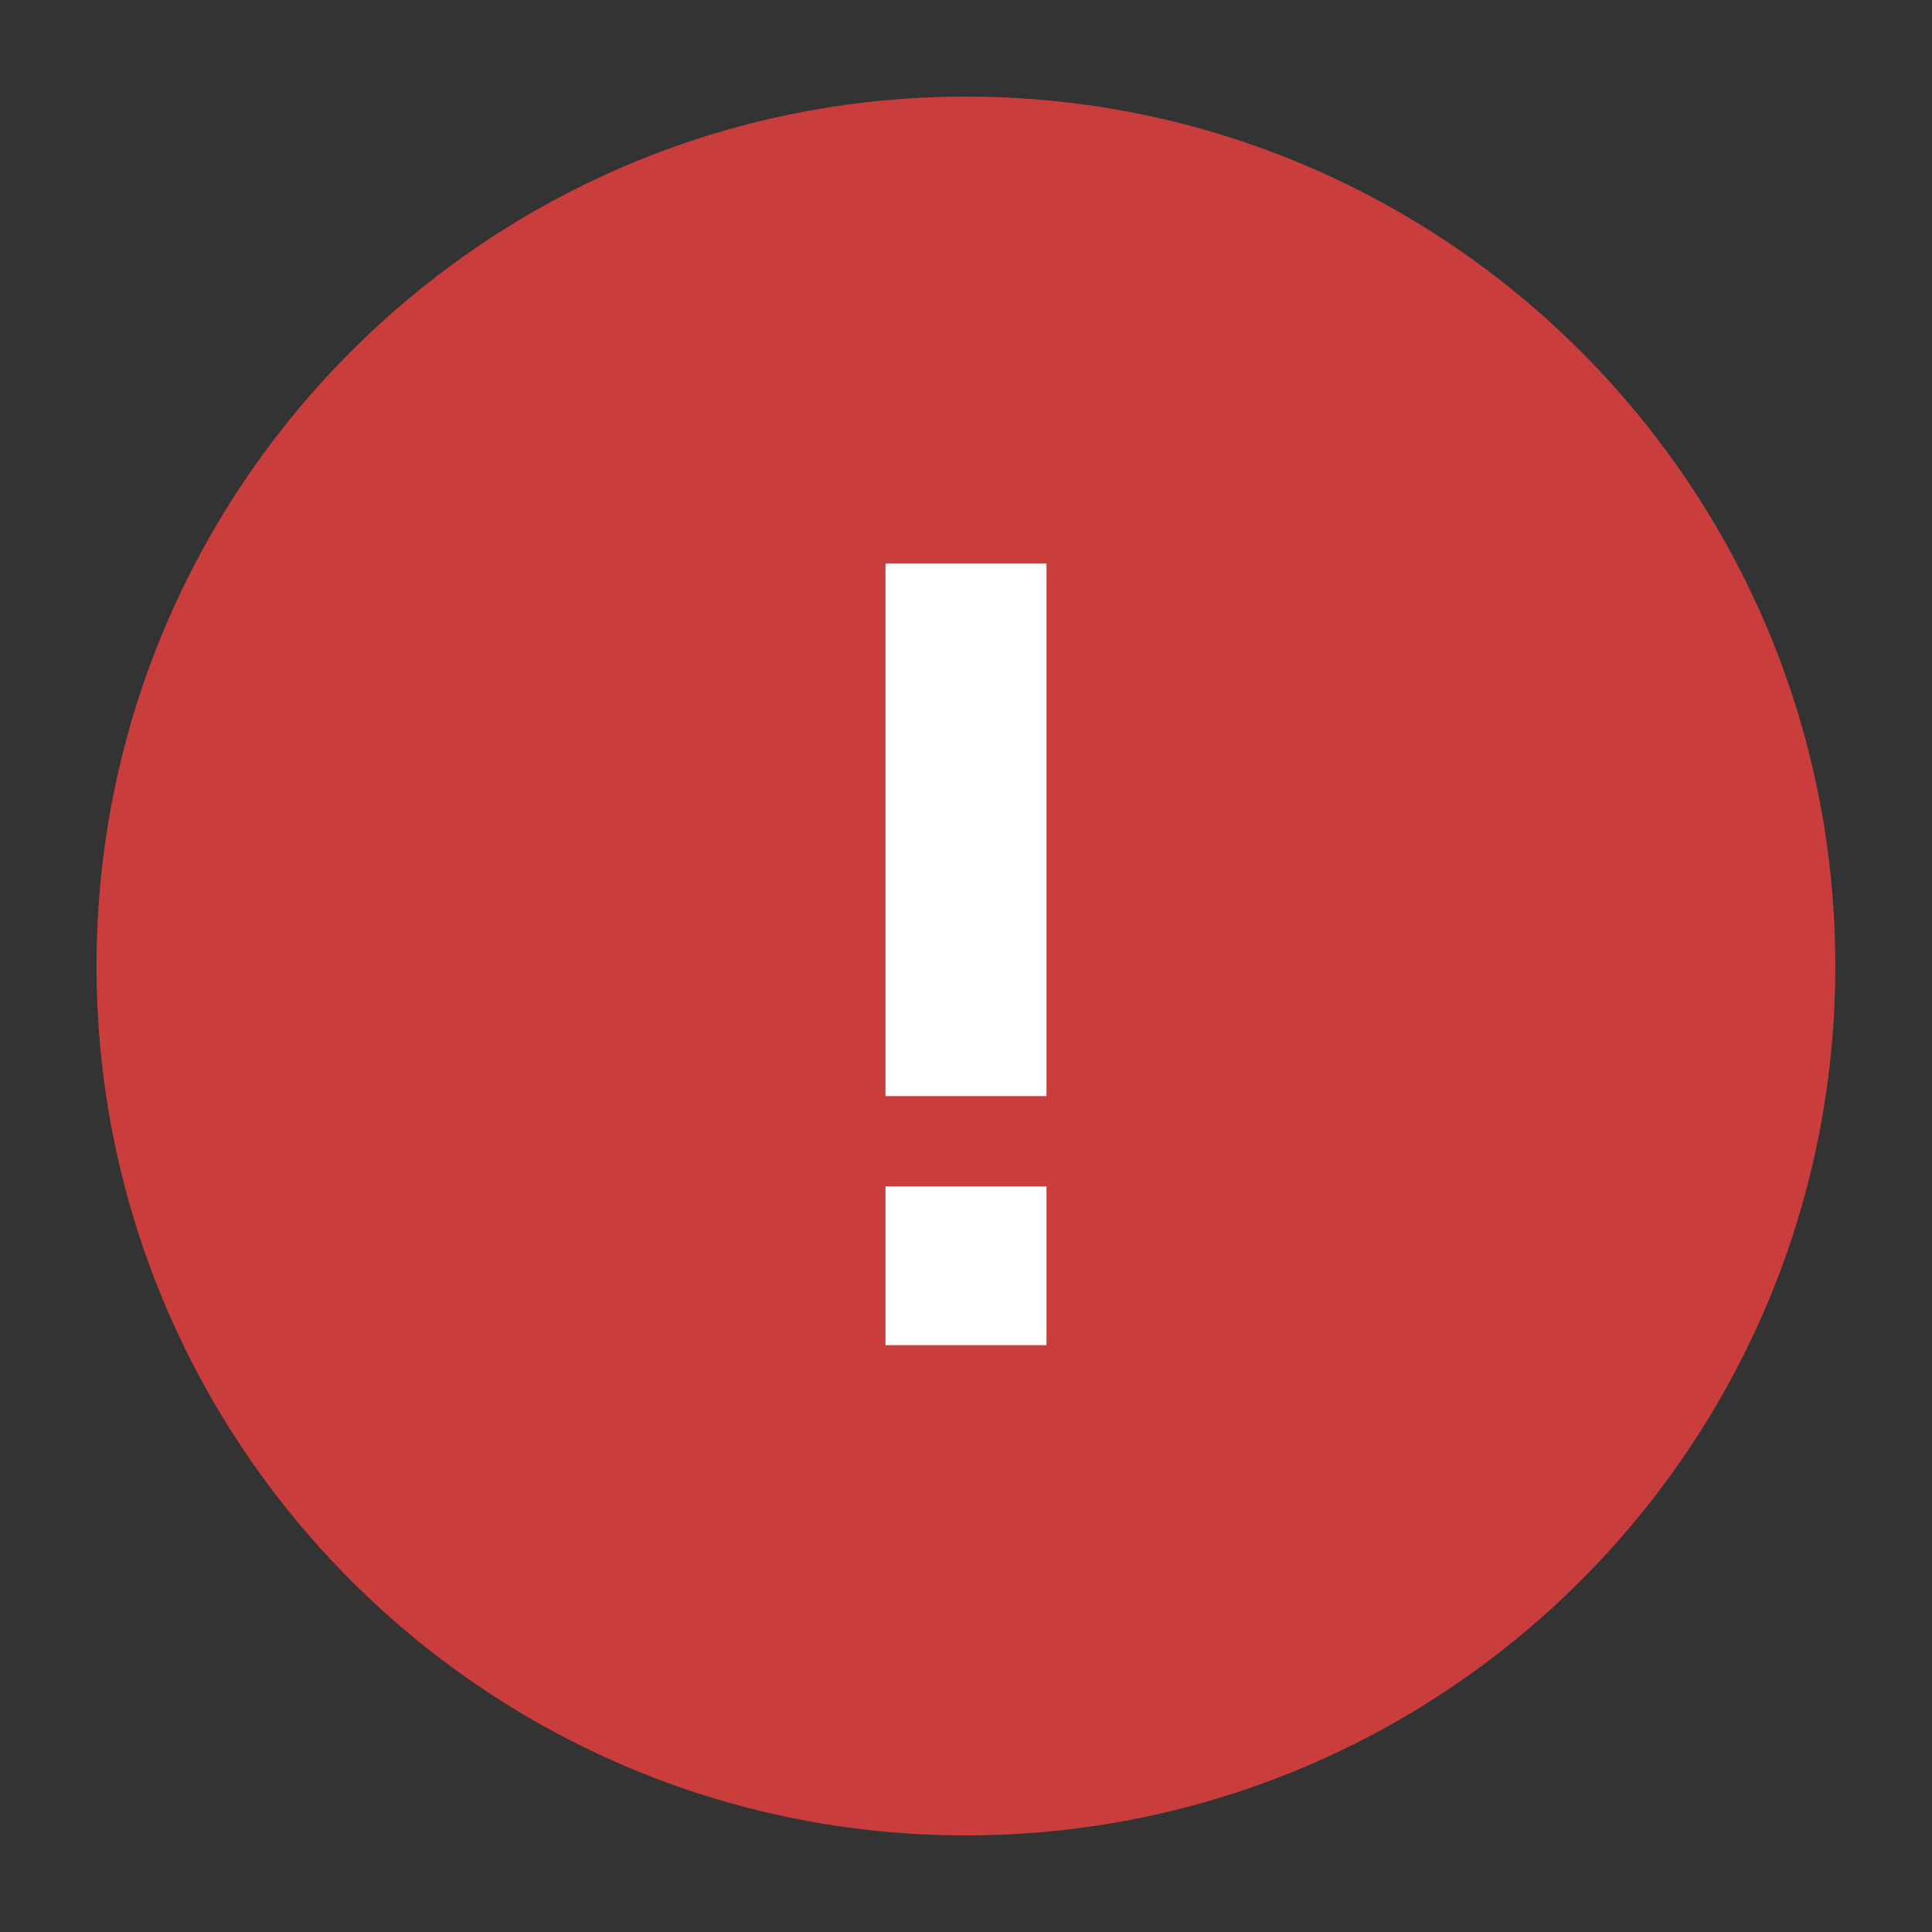 <svg width="24" height="24" viewBox="0 0 24 24" fill="none" xmlns="http://www.w3.org/2000/svg">
<rect x="0" y="0" width="24" height="24" fill="#333333" stroke="none"/>
<path d="M11.999 1.2C6.035 1.2 1.199 6.036 1.199 12C1.199 17.964 6.035 22.8 11.999 22.8C17.963 22.8 22.799 17.964 22.799 12C22.799 6.036 17.963 1.2 11.999 1.2Z" fill="#CA3D3D"/>
<path d="M13 14.738H11V16.71H13V14.738Z" fill="white"/>
<path d="M13 7H11V13.616H13V7Z" fill="white"/>
</svg>
